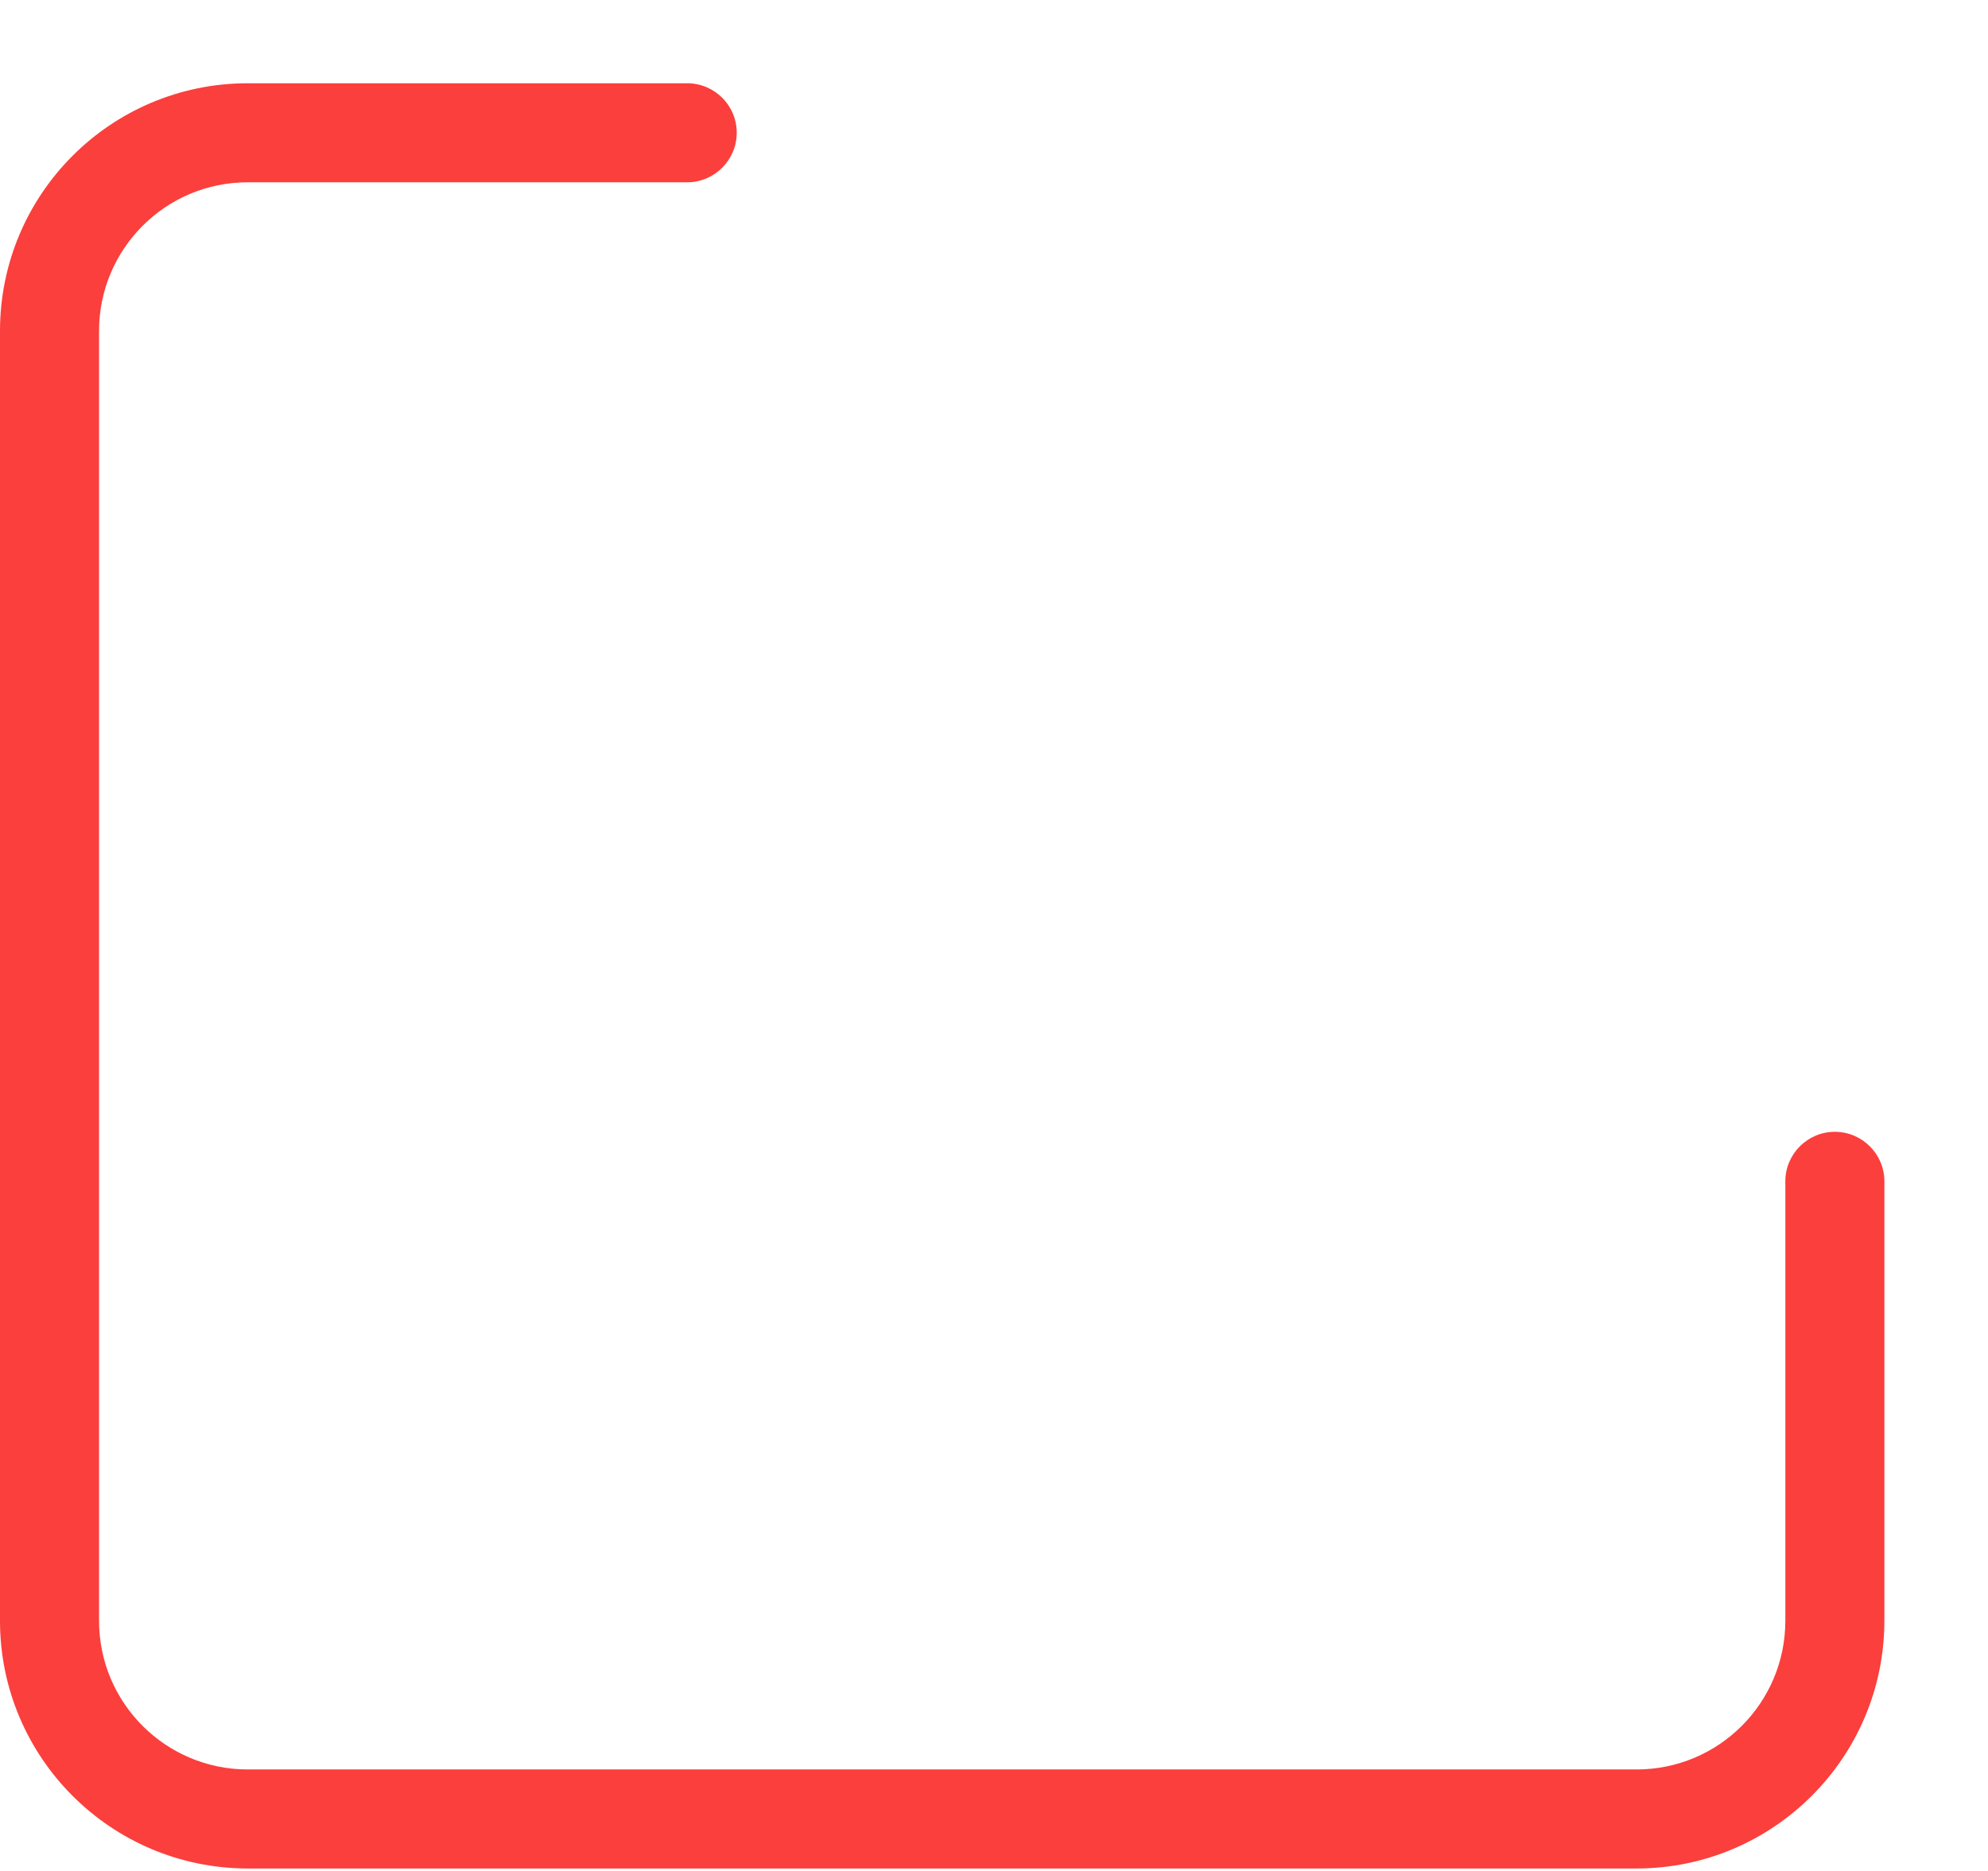 <svg width="17" height="16" viewBox="0 0 17 16" fill="none" xmlns="http://www.w3.org/2000/svg">
<path d="M15.69 9.679C15.457 9.679 15.267 9.869 15.267 10.102V13.862C15.266 14.563 14.698 15.131 13.997 15.132H2.117C1.416 15.131 0.848 14.563 0.847 13.862V2.829C0.848 2.128 1.416 1.559 2.117 1.559H5.876C6.11 1.559 6.3 1.369 6.3 1.135C6.3 0.901 6.11 0.712 5.876 0.712H2.117C0.948 0.713 0.001 1.66 0 2.829V13.862C0.001 15.03 0.948 15.977 2.117 15.979H13.997C15.165 15.977 16.112 15.03 16.114 13.862V10.102C16.114 9.869 15.924 9.679 15.69 9.679Z" fill="#FB3F3C"/>
</svg>
